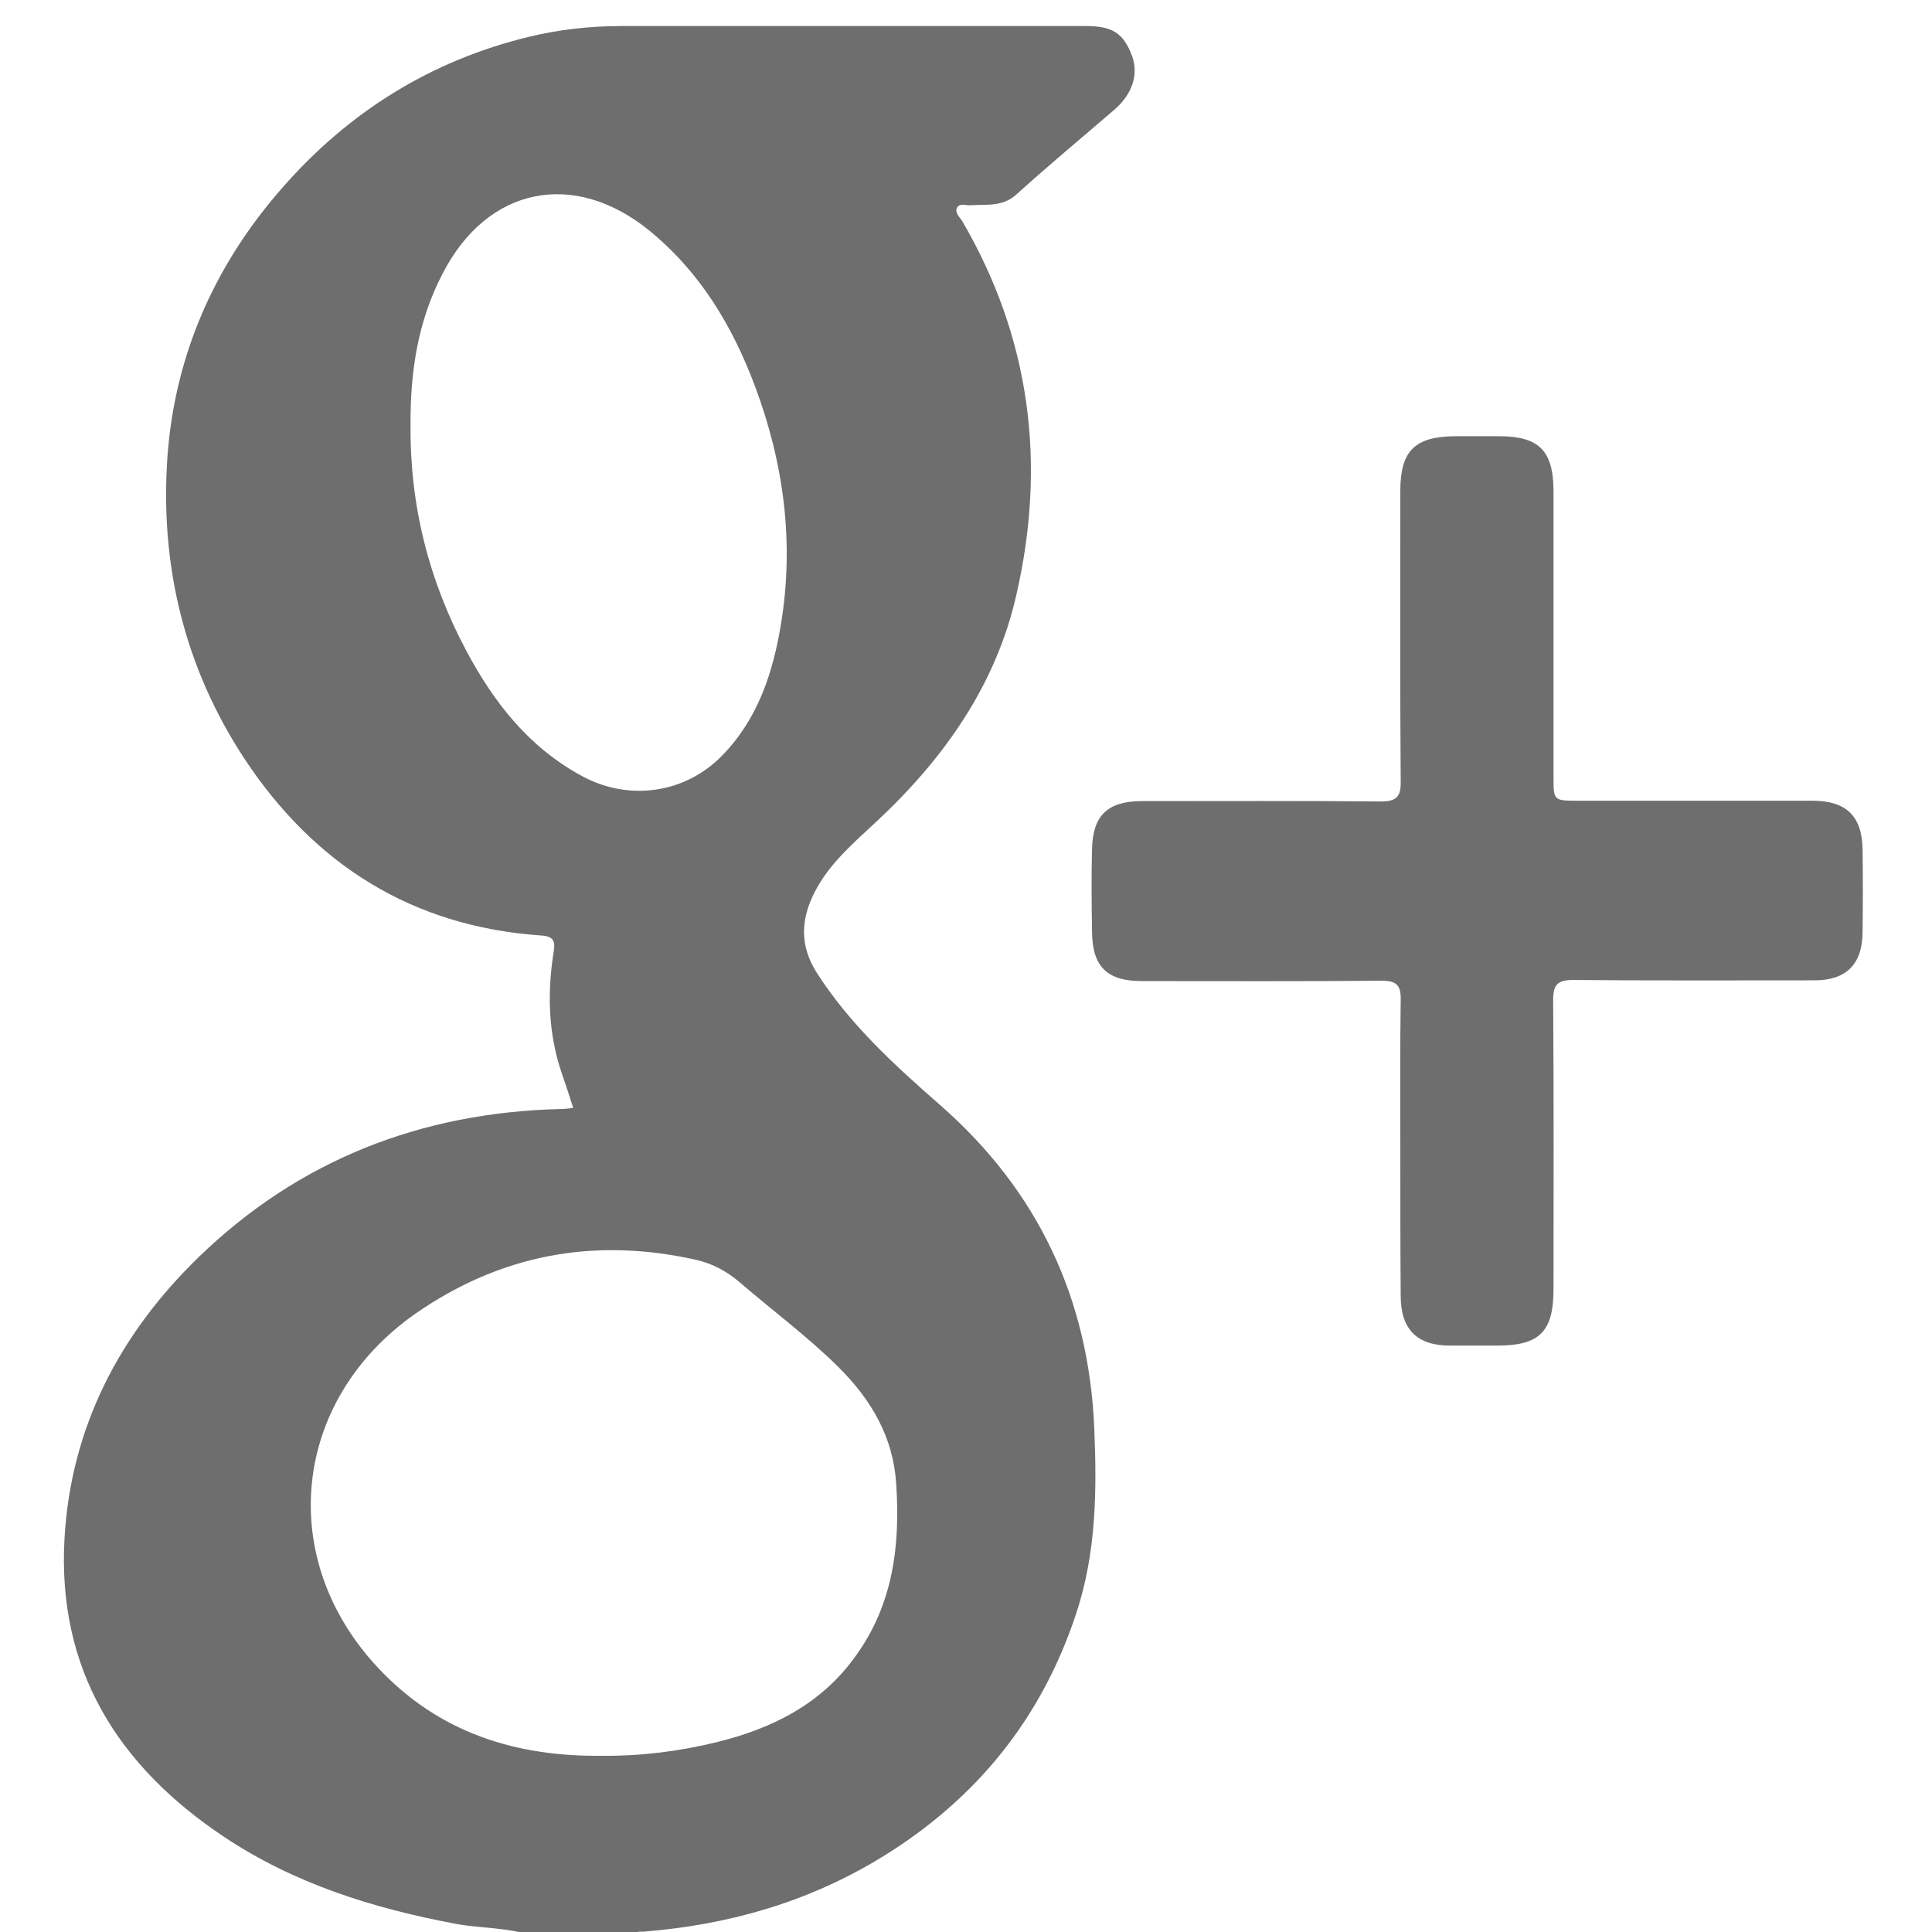 <?xml version="1.0" ?><!DOCTYPE svg  PUBLIC '-//W3C//DTD SVG 1.1//EN'  'http://www.w3.org/Graphics/SVG/1.1/DTD/svg11.dtd'><svg enable-background="new 0 0 512 512" id="Layer_1" version="1.1" viewBox="0 0 512 512" xml:space="preserve" xmlns="http://www.w3.org/2000/svg" xmlns:xlink="http://www.w3.org/1999/xlink"><g><path d="M141,513c-6.6-2.3-13.6-1.9-20.4-3.2c-21.8-4.1-42.6-10.6-61.2-23c-28.2-18.8-44.3-44.4-42.3-79.2   c1.7-29.4,14.6-54.1,35.5-74.4c26.6-25.8,59-38.4,96-39.3c1,0,2-0.1,3.3-0.3c-1-3.2-2-6.2-3-9.1c-3.6-10.5-3.9-21.2-2.2-32.1   c0.5-3,0.1-4.3-3.5-4.5c-34-2.4-59.9-18.8-78.4-46.8c-16-24.3-22.5-51.6-20.4-80.4C46.4,94,56.9,70.2,74.7,49.9   C92.3,29.7,114.2,16,140.4,9.7c7.9-1.9,16.1-2.8,24.3-2.8c41,0,82,0,123,0c7.2,0,10,1.9,12.3,7.9c1.8,4.9,0.1,10.1-4.6,14.2   c-8.7,7.5-17.5,14.8-26,22.5c-3.7,3.4-8,2.6-12.2,2.9c-1.2,0.1-2.9-0.7-3.6,0.7c-0.6,1.3,0.7,2.4,1.4,3.5   c18.1,31,22.3,64.2,14.4,98.8c-5.4,24.1-19.2,43.6-37.1,60.3c-6.1,5.7-12.5,11.1-16.4,18.7c-3.7,7.2-4,14.2,0.5,21.3   c8.8,13.8,20.7,24.6,32.8,35.2c25.9,22.7,39.4,51.4,40.8,85.8c0.7,16.5,0.5,32.9-4.8,48.9c-9.2,27.9-26.5,49.2-51.4,64.5   c-19.4,11.9-40.6,18-63.2,19.8c-0.9,0.1-2.1-0.3-2.6,1c-1.3,0-2.7,0-4,0c-6.3-0.9-12.7-1.1-19,0C143.7,513,142.3,513,141,513z    M159.7,465.3c10.2,0.1,20.4-1.2,30.2-3.6c14.7-3.6,27.8-10.1,36.9-22.9c9.9-13.7,11.8-29.3,10.7-45.6c-0.8-12.4-6.6-22.3-15.4-31   c-8.2-8.1-17.4-14.9-26.1-22.4c-3.4-2.9-7.1-4.9-11.4-5.9c-27-6.1-51.9-1.5-74.6,14.3C77.4,371.1,73,413,100.2,442   C116.3,459.2,136.7,465.6,159.7,465.3z M108.8,112.6c-0.2,21.2,4.8,41.2,14.8,59.9c7.3,13.7,16.6,25.6,30.7,33.2   c12.4,6.7,27.3,4.6,37.1-5.5c9.5-9.7,13.5-22.1,15.6-35c3.5-21.5,0.7-42.5-6.9-62.8c-6-16-14.5-30.2-27.9-41.2   c-20.1-16.4-43.1-11.7-54.9,11.3C110.7,85.1,108.7,98.7,108.8,112.6z" fill="#6e6e6e"/><path d="M145,513c6.3-1.1,12.7-0.9,19,0C157.7,513,151.3,513,145,513z" fill="#6e6e6e"/><path d="M371.1,304.5c0-13.2-0.1-26.3,0.1-39.5c0.1-4-1.2-5.1-5.1-5.1c-21.2,0.2-42.3,0.1-63.5,0.1   c-9.2,0-13.1-3.8-13.2-13c-0.1-7.3-0.2-14.7,0-22c0.2-8.9,4.1-12.6,13-12.7c21.2,0,42.3-0.1,63.5,0.1c4.1,0,5.4-1.2,5.3-5.3   c-0.2-25.7-0.1-51.3-0.1-77c0-10.6,3.8-14.4,14.5-14.5c4,0,8,0,12,0c10.3,0.1,14,3.9,14.1,14.3c0,14.7,0,29.3,0,44   c0,10.7,0,21.3,0,32c0,6.3,0,6.3,6.6,6.3c20.7,0,41.3,0,62,0c9,0,13.2,4.1,13.3,13c0.1,7.3,0.1,14.7,0,22   c-0.1,8.4-4.4,12.6-12.7,12.6c-21.3,0-42.7,0.1-64-0.1c-4.2,0-5.3,1.3-5.3,5.4c0.2,25.5,0.1,51,0.1,76.5c0,11.3-3.7,15-14.9,15   c-4.2,0-8.3,0-12.5,0c-8.8,0-13.1-4.3-13.1-13.2C371.1,330.5,371.1,317.5,371.1,304.5z" fill="#6e6e6e"/></g></svg>